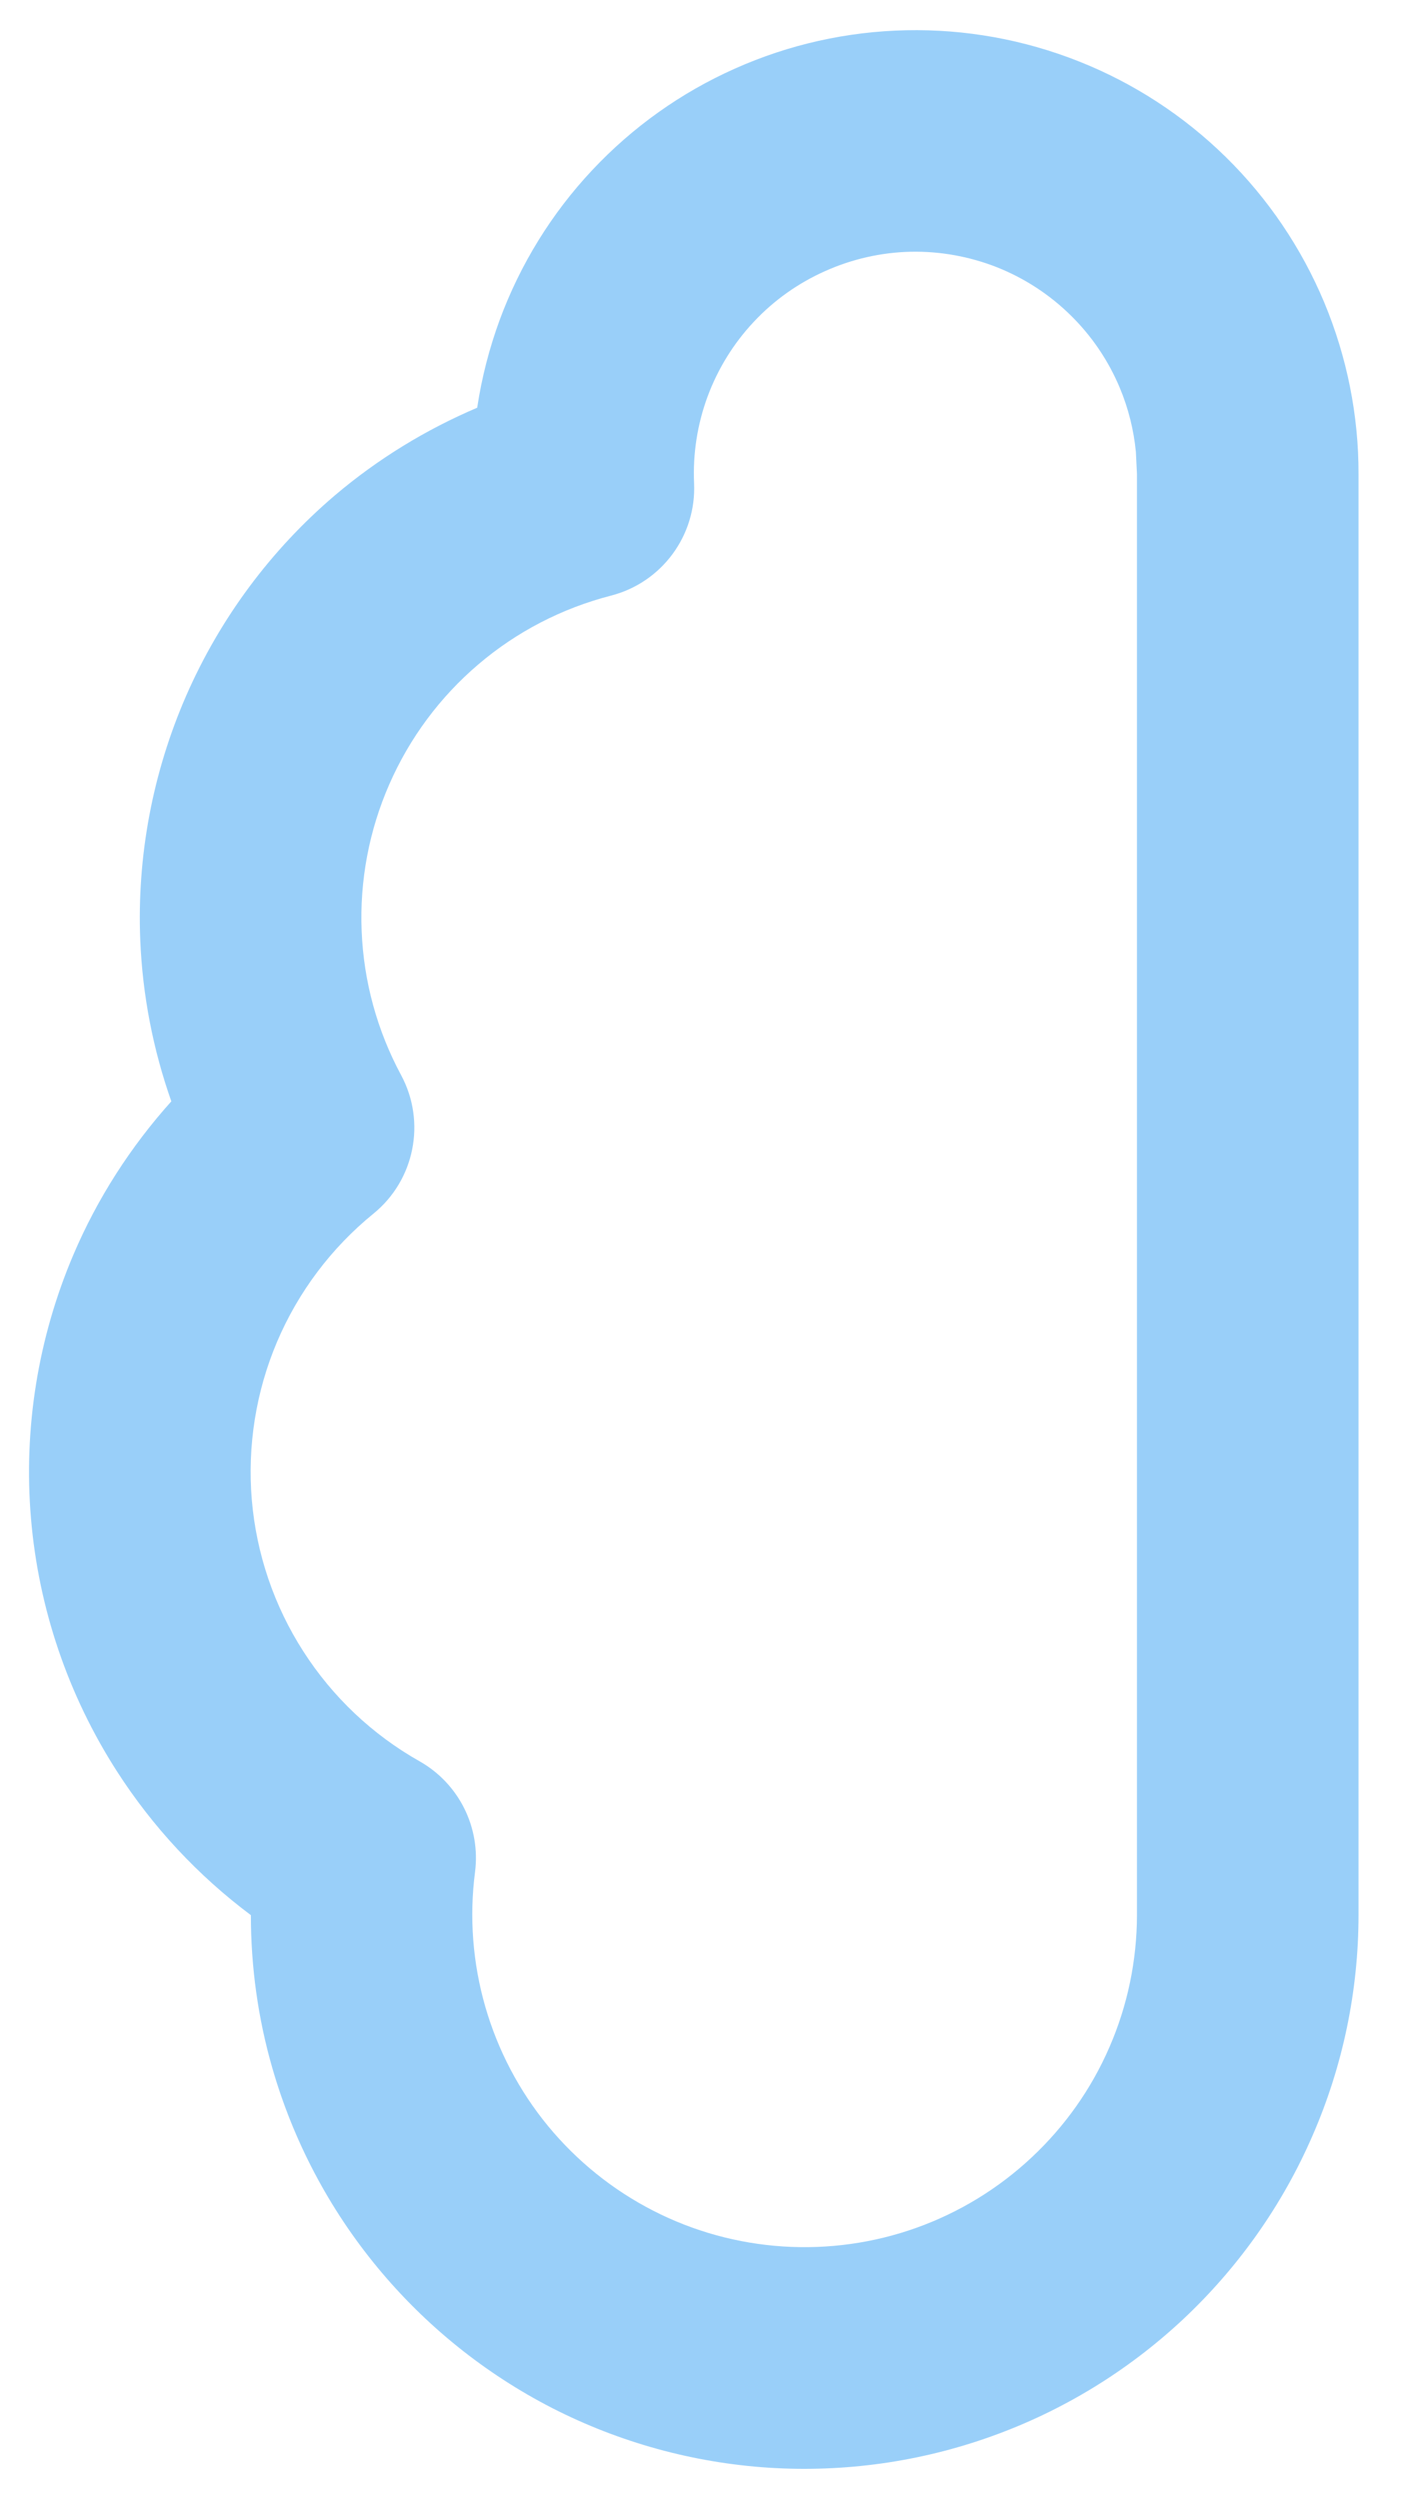 <svg width="17" height="30" viewBox="0 0 17 30" fill="none" xmlns="http://www.w3.org/2000/svg">
<path d="M10.879 0.363C11.588 0.348 12.293 0.475 12.953 0.737C13.612 0.998 14.212 1.389 14.718 1.886C15.224 2.383 15.625 2.976 15.899 3.631C16.171 4.284 16.312 4.985 16.31 5.693L16.31 22.985C16.309 23.893 16.122 24.793 15.759 25.626C15.398 26.46 14.868 27.21 14.205 27.832C13.541 28.453 12.758 28.932 11.902 29.238C11.046 29.545 10.136 29.672 9.229 29.614C8.322 29.555 7.436 29.311 6.627 28.897C5.819 28.482 5.104 27.906 4.526 27.204C3.948 26.503 3.52 25.689 3.269 24.816C3.097 24.219 3.012 23.602 3.012 22.983C2.378 22.509 1.832 21.924 1.402 21.254C0.817 20.343 0.463 19.301 0.372 18.222C0.281 17.142 0.456 16.057 0.88 15.06C1.168 14.383 1.568 13.761 2.057 13.217C1.838 12.596 1.711 11.944 1.684 11.282C1.643 10.274 1.833 9.27 2.237 8.345C2.642 7.421 3.251 6.6 4.019 5.946C4.534 5.509 5.111 5.156 5.729 4.893C5.783 4.534 5.874 4.18 6 3.837C6.246 3.172 6.622 2.562 7.107 2.045C7.592 1.527 8.176 1.111 8.824 0.823C9.471 0.534 10.17 0.378 10.879 0.363ZM10.934 3.021C10.58 3.029 10.231 3.108 9.907 3.253C9.583 3.397 9.291 3.604 9.049 3.863C8.806 4.122 8.618 4.427 8.495 4.759C8.372 5.092 8.317 5.446 8.333 5.8C8.361 6.428 7.945 6.991 7.335 7.148C6.749 7.299 6.204 7.58 5.743 7.973C5.282 8.365 4.917 8.857 4.674 9.412C4.431 9.966 4.317 10.569 4.342 11.174C4.366 11.779 4.529 12.37 4.816 12.903C5.118 13.465 4.978 14.163 4.483 14.565C3.979 14.975 3.582 15.502 3.327 16.101C3.073 16.699 2.969 17.35 3.023 17.998C3.078 18.646 3.29 19.271 3.642 19.818C3.993 20.365 4.472 20.818 5.038 21.137C5.509 21.404 5.772 21.929 5.703 22.466C5.633 23.007 5.675 23.556 5.826 24.081C5.977 24.605 6.233 25.092 6.579 25.513C6.926 25.934 7.355 26.28 7.841 26.529C8.326 26.778 8.858 26.924 9.402 26.959C9.946 26.994 10.491 26.918 11.005 26.734C11.518 26.55 11.988 26.263 12.386 25.89C12.785 25.517 13.103 25.067 13.32 24.566C13.537 24.067 13.649 23.528 13.65 22.983L13.65 5.689L13.637 5.424C13.612 5.161 13.547 4.902 13.445 4.657C13.308 4.329 13.107 4.032 12.854 3.784C12.601 3.535 12.3 3.339 11.971 3.208C11.641 3.078 11.289 3.014 10.934 3.021Z" fill="#99CFF9"/>
</svg>
